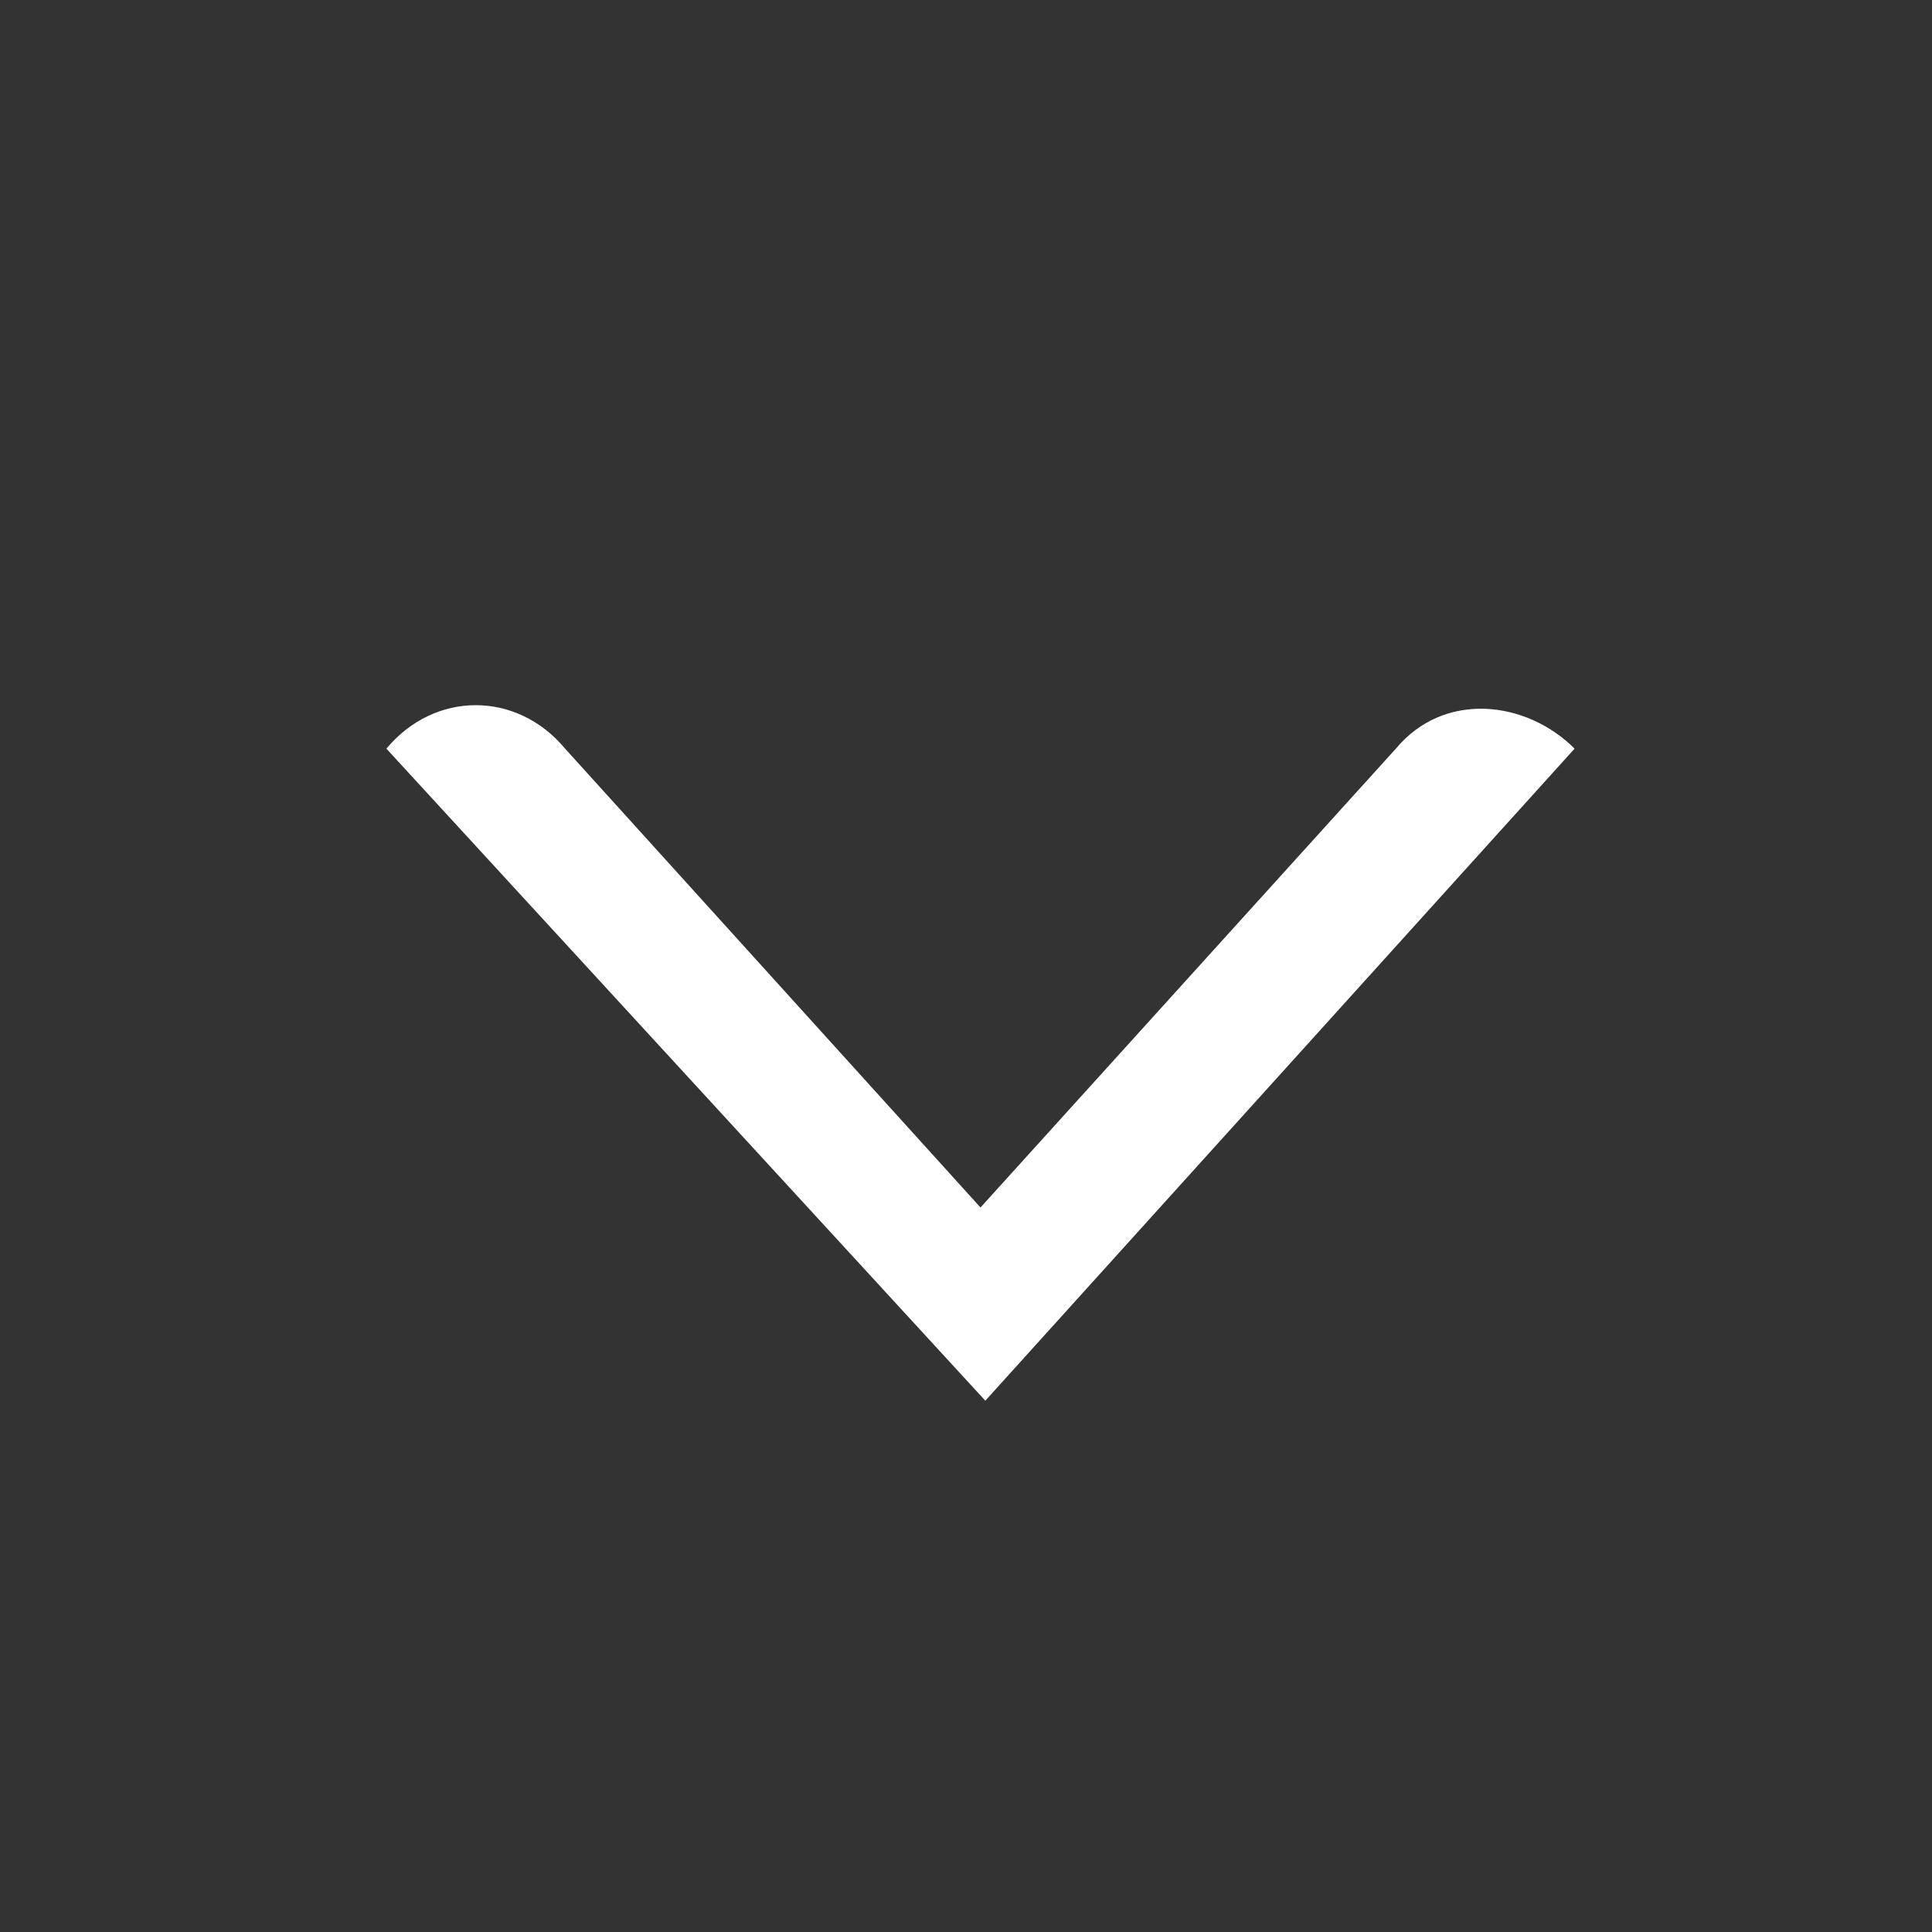 <?xml version="1.0" encoding="utf-8"?>
<!-- Generator: Adobe Illustrator 23.0.3, SVG Export Plug-In . SVG Version: 6.00 Build 0)  -->
<svg version="1.1" id="Layer_1" xmlns="http://www.w3.org/2000/svg" xmlns:xlink="http://www.w3.org/1999/xlink" x="0px" y="0px"
	 width="40px" height="40px" viewBox="0 0 40 40" enable-background="new 0 0 40 40" xml:space="preserve">
<rect x="0" y="0" width="40" height="40" fill="#333333" stroke="none"/>
<path fill="#FFFFFF" d="M8,15.5L8,15.5c1-1.2,2.7-1.2,3.7,0l8.6,9.5l8.6-9.5c1-1.2,2.7-1,3.7,0l0,0L20.4,29L8,15.5z"/>
</svg>
